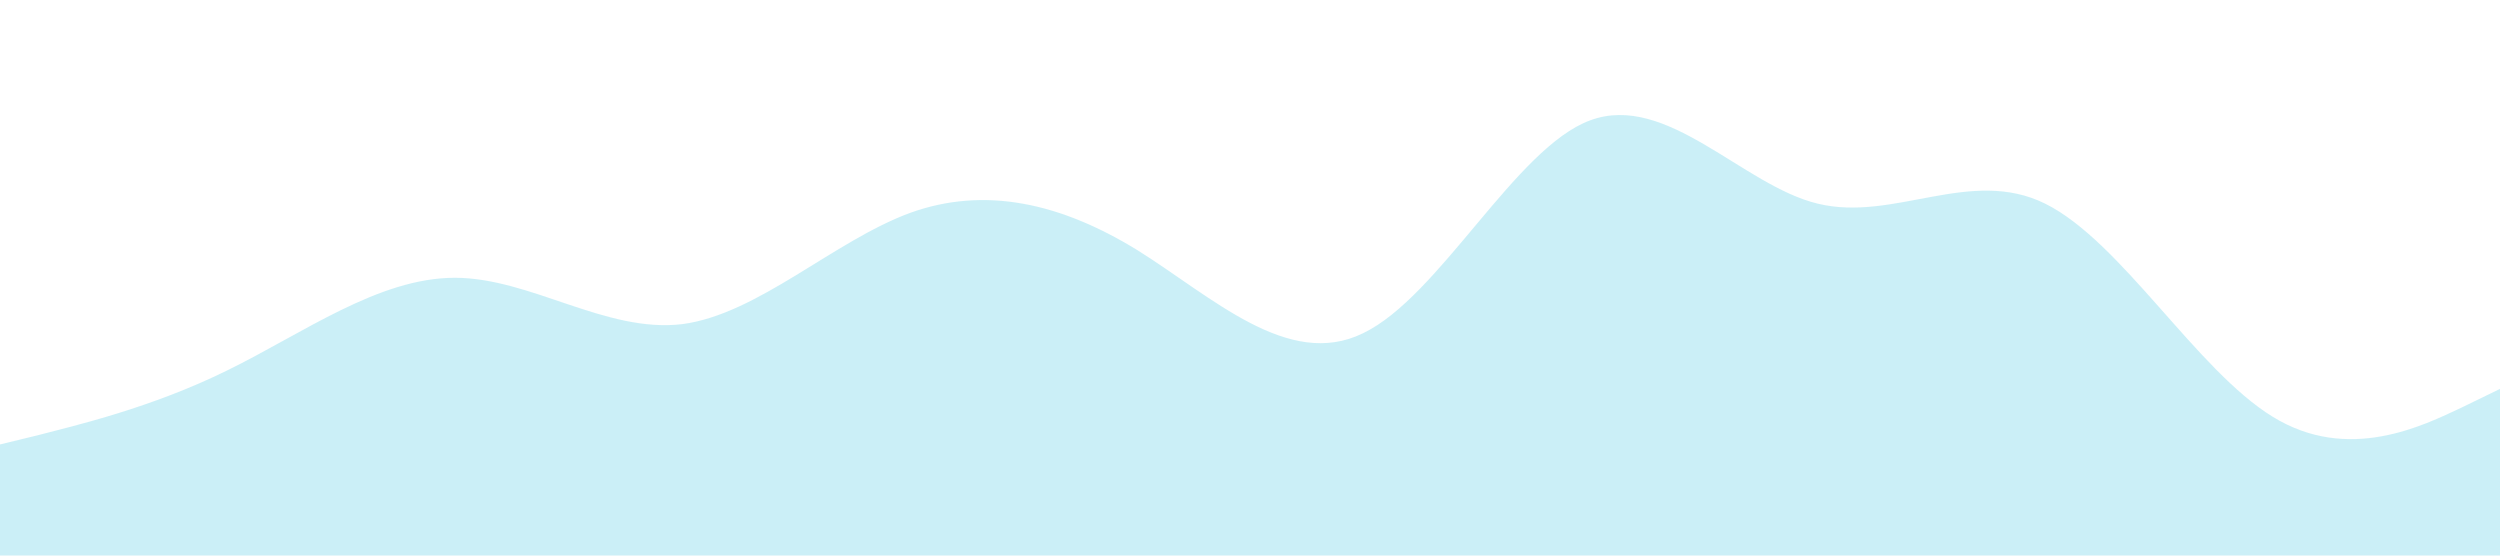 <?xml version="1.0" standalone="no"?><svg xmlns="http://www.w3.org/2000/svg" viewBox="0 0 1440 320"><path fill="#99e0f1" fill-opacity="0.5" d="M0,256L21.8,250.7C43.6,245,87,235,131,213.3C174.5,192,218,160,262,160C305.5,160,349,192,393,186.7C436.4,181,480,139,524,122.7C567.3,107,611,117,655,144C698.2,171,742,213,785,192C829.1,171,873,85,916,69.3C960,53,1004,107,1047,117.3C1090.9,128,1135,96,1178,117.3C1221.8,139,1265,213,1309,240C1352.7,267,1396,245,1418,234.7L1440,224L1440,320L1418.2,320C1396.4,320,1353,320,1309,320C1265.5,320,1222,320,1178,320C1134.5,320,1091,320,1047,320C1003.6,320,960,320,916,320C872.7,320,829,320,785,320C741.8,320,698,320,655,320C610.9,320,567,320,524,320C480,320,436,320,393,320C349.1,320,305,320,262,320C218.2,320,175,320,131,320C87.3,320,44,320,22,320L0,320Z"></path></svg>